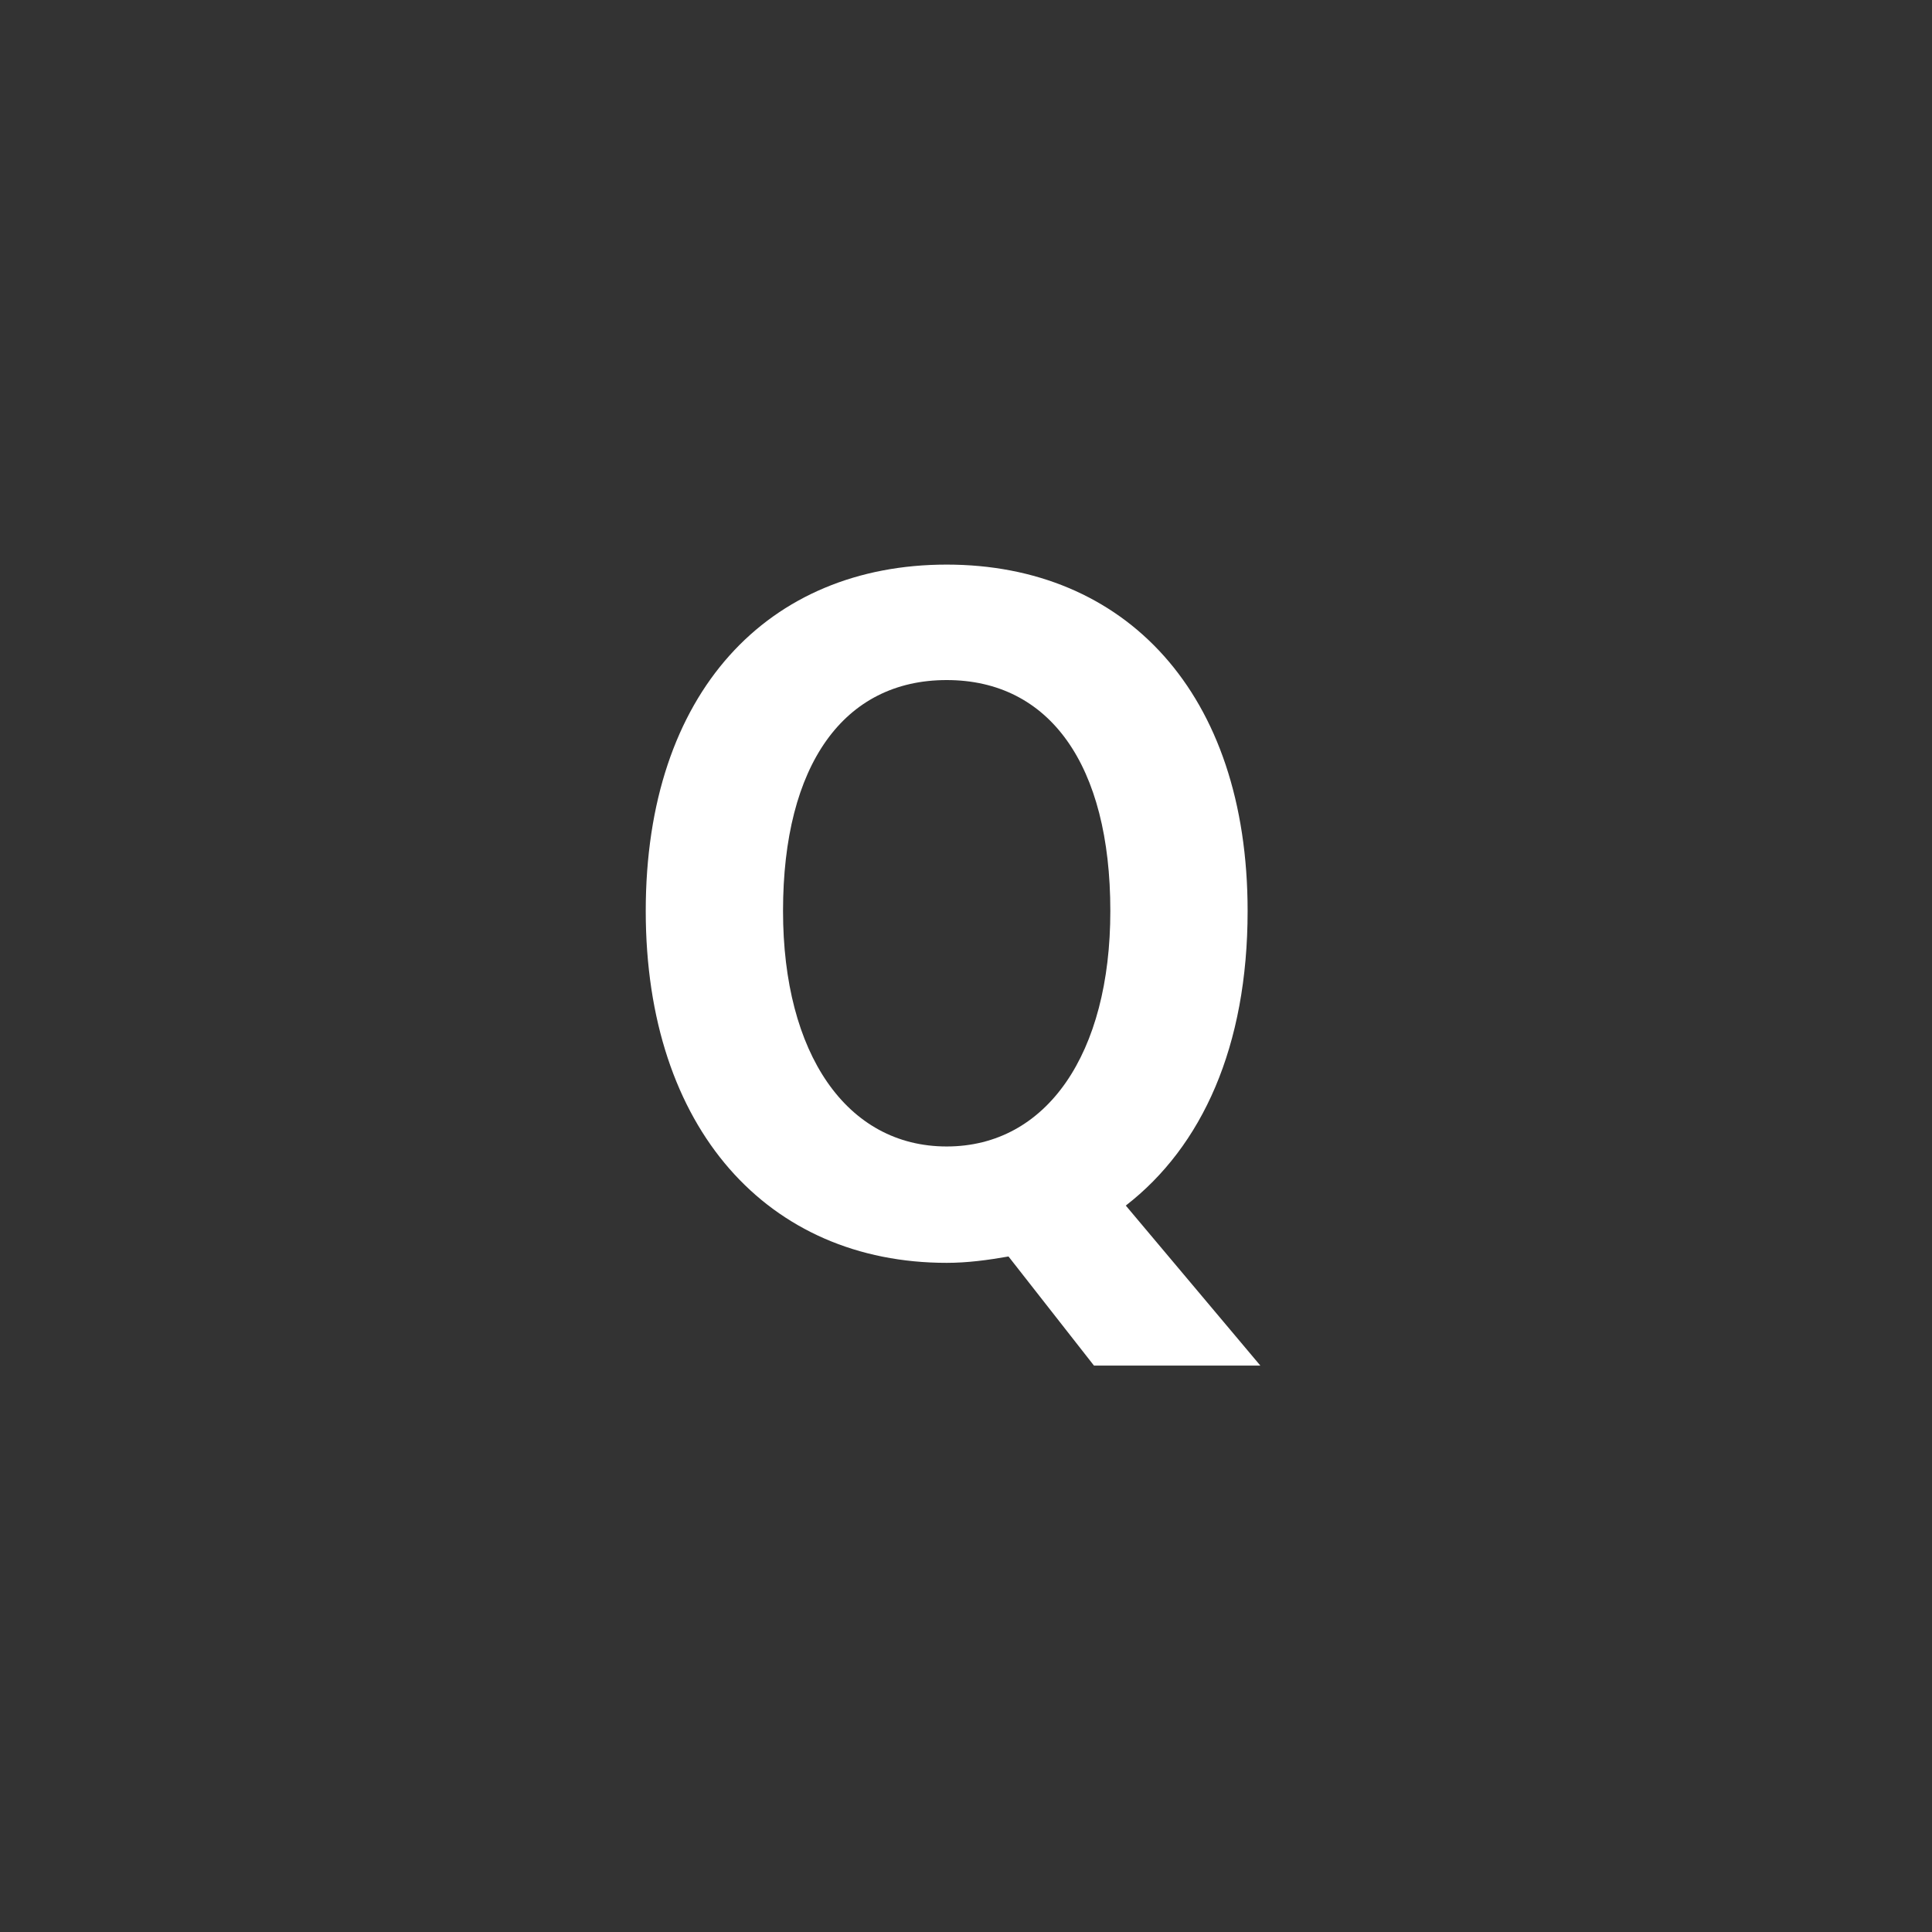 <svg width="34" height="34" viewBox="0 0 34 34" fill="none" xmlns="http://www.w3.org/2000/svg">
<rect x="0" y="0" width="34" height="34" fill="#333333" stroke="none"/>
<path d="M19.252 24.032H22.18L19.812 21.216C21.156 20.176 21.956 18.416 21.956 16.032C21.956 12.192 19.796 9.936 16.66 9.936C13.524 9.936 11.364 12.176 11.364 16.032C11.364 19.872 13.524 22.224 16.66 22.224C17.028 22.224 17.38 22.176 17.748 22.112L19.252 24.032ZM16.66 20.176C14.9 20.176 13.78 18.544 13.78 16.032C13.78 13.456 14.852 11.968 16.66 11.968C18.468 11.968 19.54 13.456 19.54 16.032C19.54 18.544 18.42 20.176 16.66 20.176Z" fill="white"/>
</svg>
